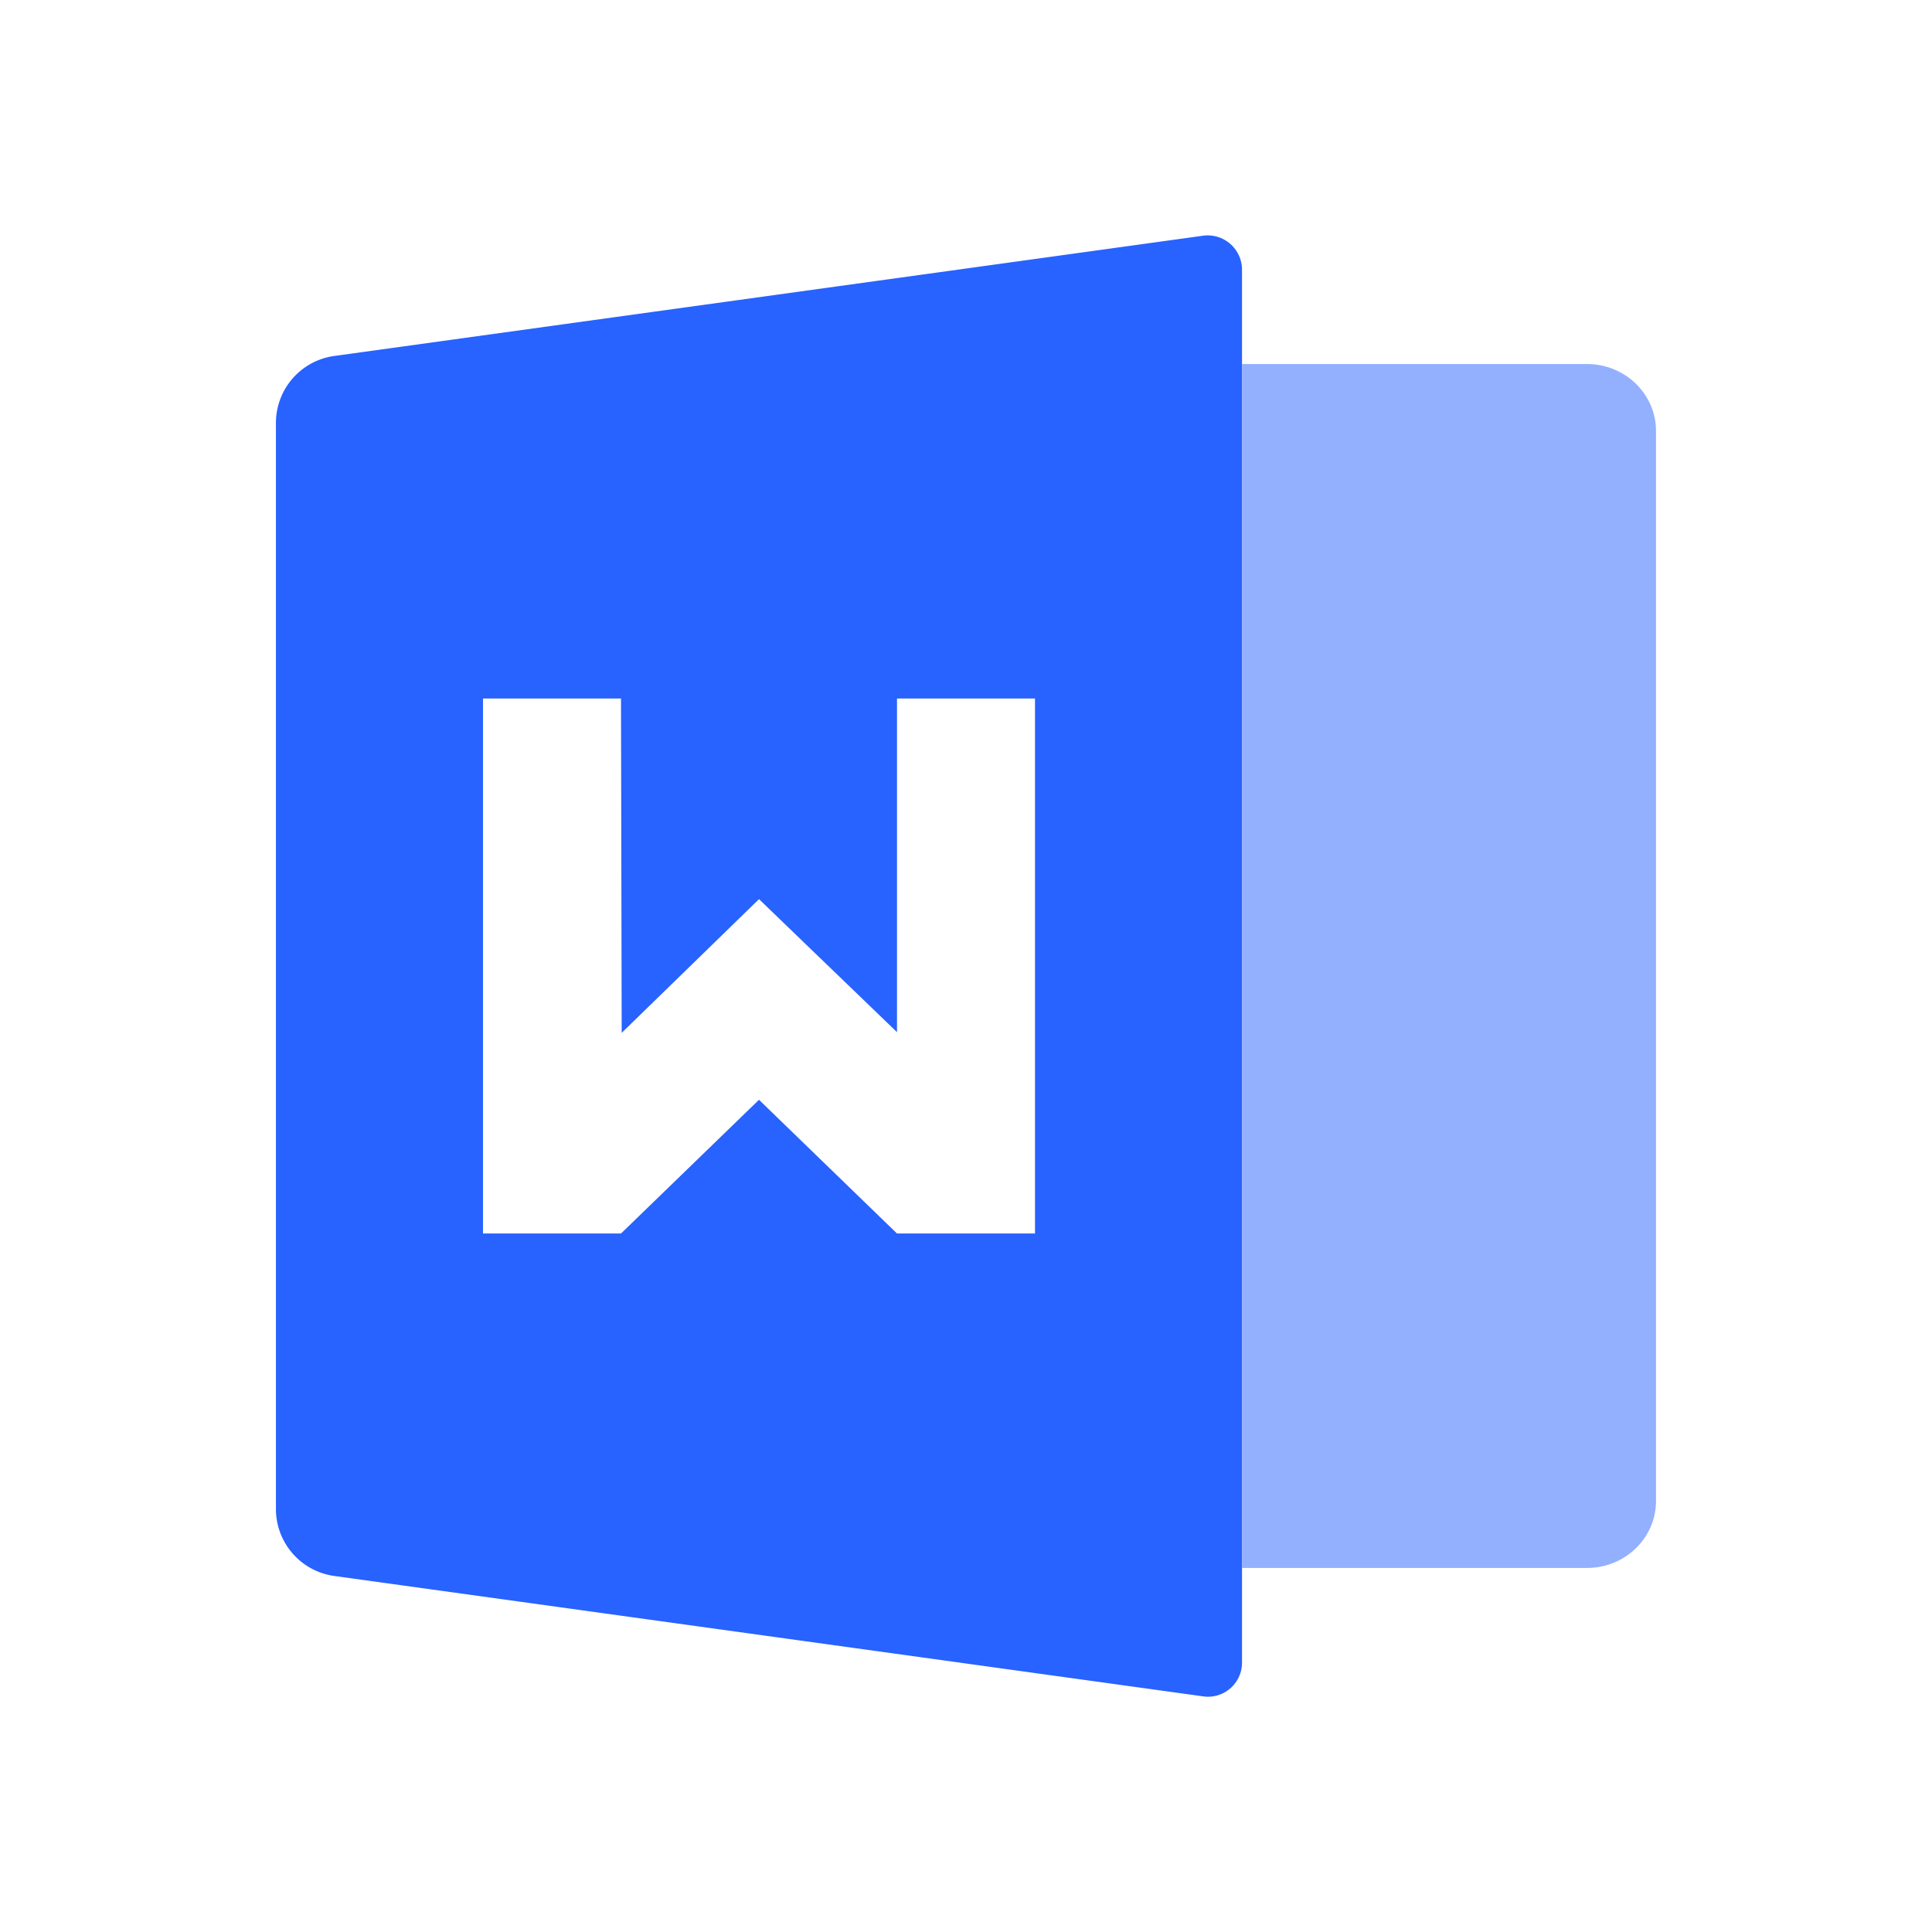 <?xml version="1.0" standalone="no"?><!DOCTYPE svg PUBLIC "-//W3C//DTD SVG 1.1//EN" "http://www.w3.org/Graphics/SVG/1.1/DTD/svg11.dtd"><svg t="1735286413809" class="icon" viewBox="0 0 1024 1024" version="1.1" xmlns="http://www.w3.org/2000/svg" p-id="4687" xmlns:xlink="http://www.w3.org/1999/xlink" width="200" height="200"><path d="M177.701 188.599l459.703-63.634a18.213 18.213 0 0 1 20.882 17.554v738.999a18.03 18.03 0 0 1-20.846 17.554L177.664 835.365a35.84 35.84 0 0 1-31.415-35.109V223.707a35.84 35.84 0 0 1 31.415-35.109zM475.429 370.213v176.859l-73.143-70.51-72.777 70.875L329.143 370.213H256v283.575h73.143l73.143-70.875 73.143 70.875h73.143v-283.575h-73.143z" fill="#2862FF" p-id="4688"></path><path d="M658.286 192.951h182.857c20.187 0 36.571 15.872 36.571 35.474v567.15c0 19.602-16.384 35.474-36.571 35.474h-182.857V192.951z" fill="#93B0FF" p-id="4689"></path></svg>